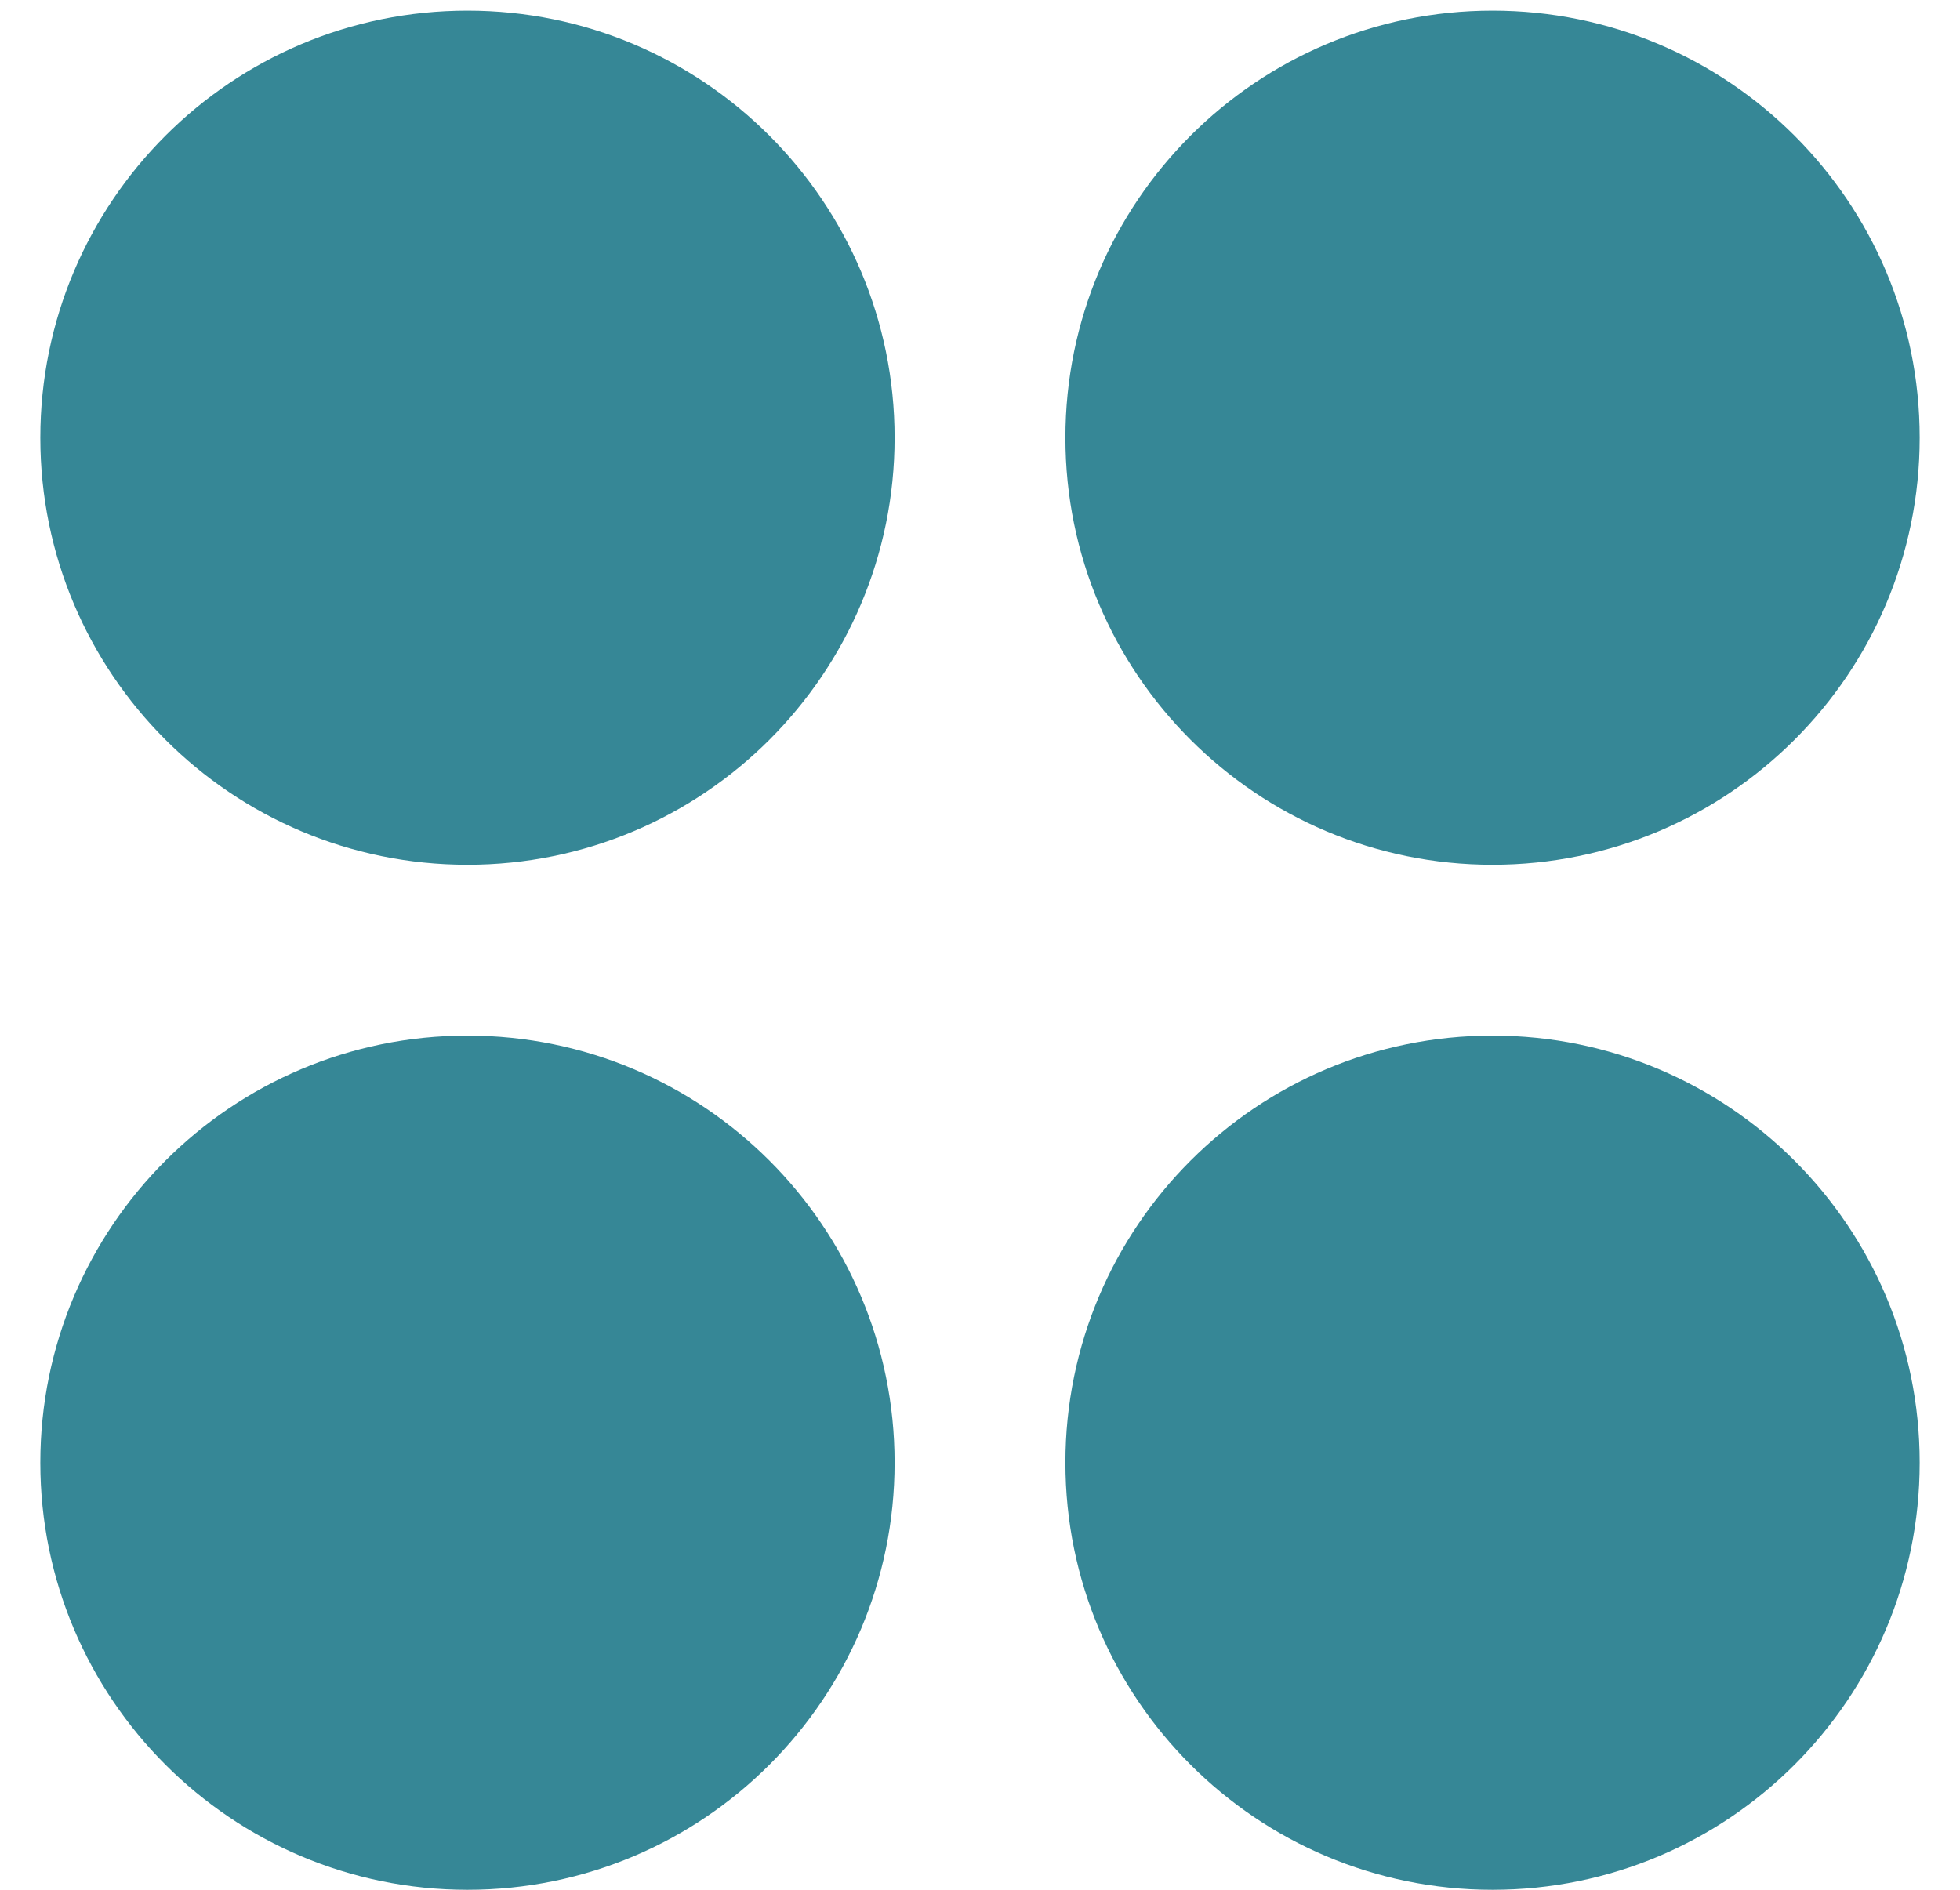 <svg width="28" height="27" viewBox="0 0 28 27" fill="none" xmlns="http://www.w3.org/2000/svg">
<path fill-rule="evenodd" clip-rule="evenodd" d="M6.678 0.152C3.308 0.152 0.576 2.884 0.576 6.254C0.576 9.624 3.308 12.355 6.678 12.355C10.048 12.355 12.78 9.624 12.78 6.254C12.78 2.884 10.048 0.152 6.678 0.152ZM6.678 14.796C3.308 14.796 0.576 17.528 0.576 20.898C0.576 24.268 3.308 27 6.678 27C10.048 27 12.78 24.268 12.78 20.898C12.78 17.528 10.048 14.796 6.678 14.796ZM15.22 6.254C15.22 2.884 17.952 0.152 21.322 0.152C24.692 0.152 27.424 2.884 27.424 6.254C27.424 9.624 24.692 12.355 21.322 12.355C17.952 12.355 15.22 9.624 15.22 6.254ZM21.322 14.796C17.952 14.796 15.22 17.528 15.22 20.898C15.22 24.268 17.952 27 21.322 27C24.692 27 27.424 24.268 27.424 20.898C27.424 17.528 24.692 14.796 21.322 14.796Z" fill="#368796"/>
</svg>
